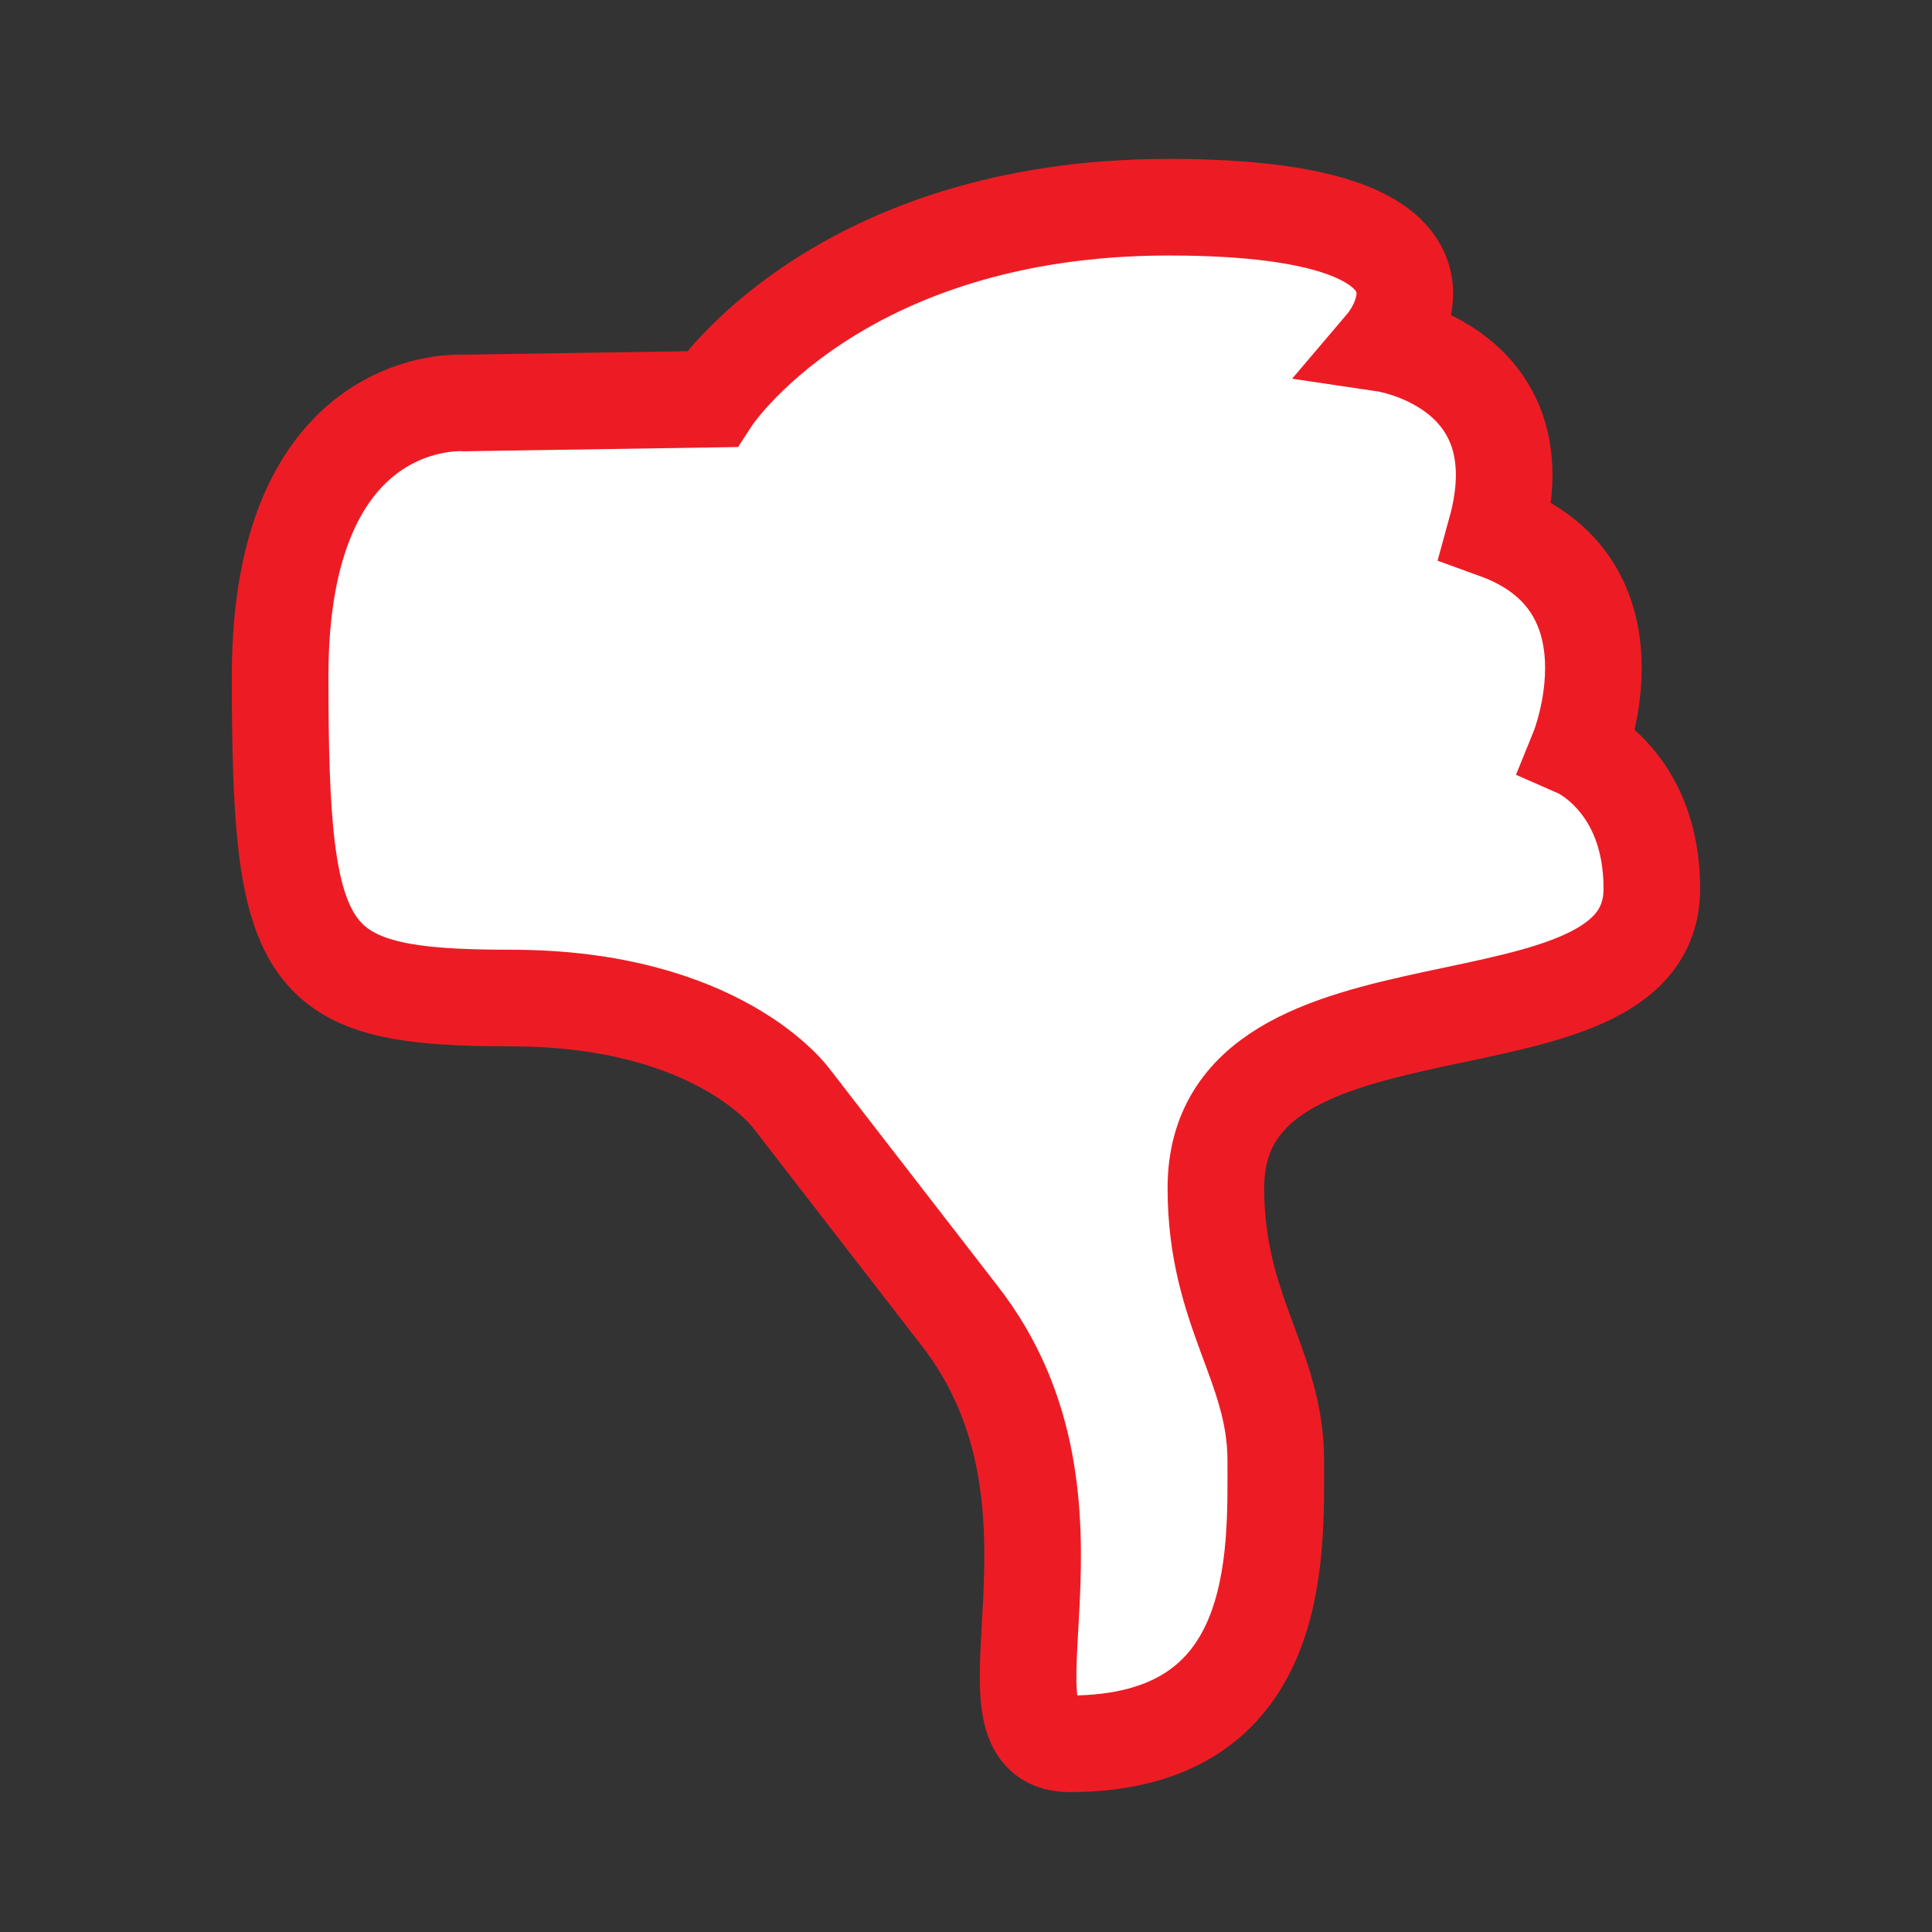 <?xml version="1.0" encoding="utf-8"?>
<!-- Generator: Adobe Illustrator 16.0.0, SVG Export Plug-In . SVG Version: 6.00 Build 0)  -->
<!DOCTYPE svg PUBLIC "-//W3C//DTD SVG 1.1//EN" "http://www.w3.org/Graphics/SVG/1.1/DTD/svg11.dtd">
<svg version="1.1" id="Layer_1" xmlns="http://www.w3.org/2000/svg" xmlns:xlink="http://www.w3.org/1999/xlink" x="0px" y="0px"
	 width="100px" height="100px" viewBox="0 0 100 100" enable-background="new 0 0 100 100" xml:space="preserve">
<rect x="0" y="0" width="100" height="100" fill="#333333" stroke="none"/>
<path fill="#FFFFFF" stroke="#ED1C24" stroke-width="5" stroke-miterlimit="10" d="M49.633,68.058
	c7.734,9.866,0.367,22.2,5.734,22.2c11.066,0,10.666-9.733,10.666-14.667c0-4.933-3.099-7.696-3.099-14.097
	c0-11.97,22.565-6.17,22.565-15.504c0-5.532-3.8-7.199-3.8-7.199s3.467-8.533-4.267-11.333c2.333-8.467-5.733-9.667-5.733-9.667
	s6-7.066-11.2-7.066s-23.667,9.934-23.667,9.934l-12.8,0.199c0,0-9.533-0.732-9.533,14.134s1.133,16.666,11.934,16.666
	c10.8,0,14.533,5.2,14.533,5.2L49.633,68.058z"/>
</svg>
